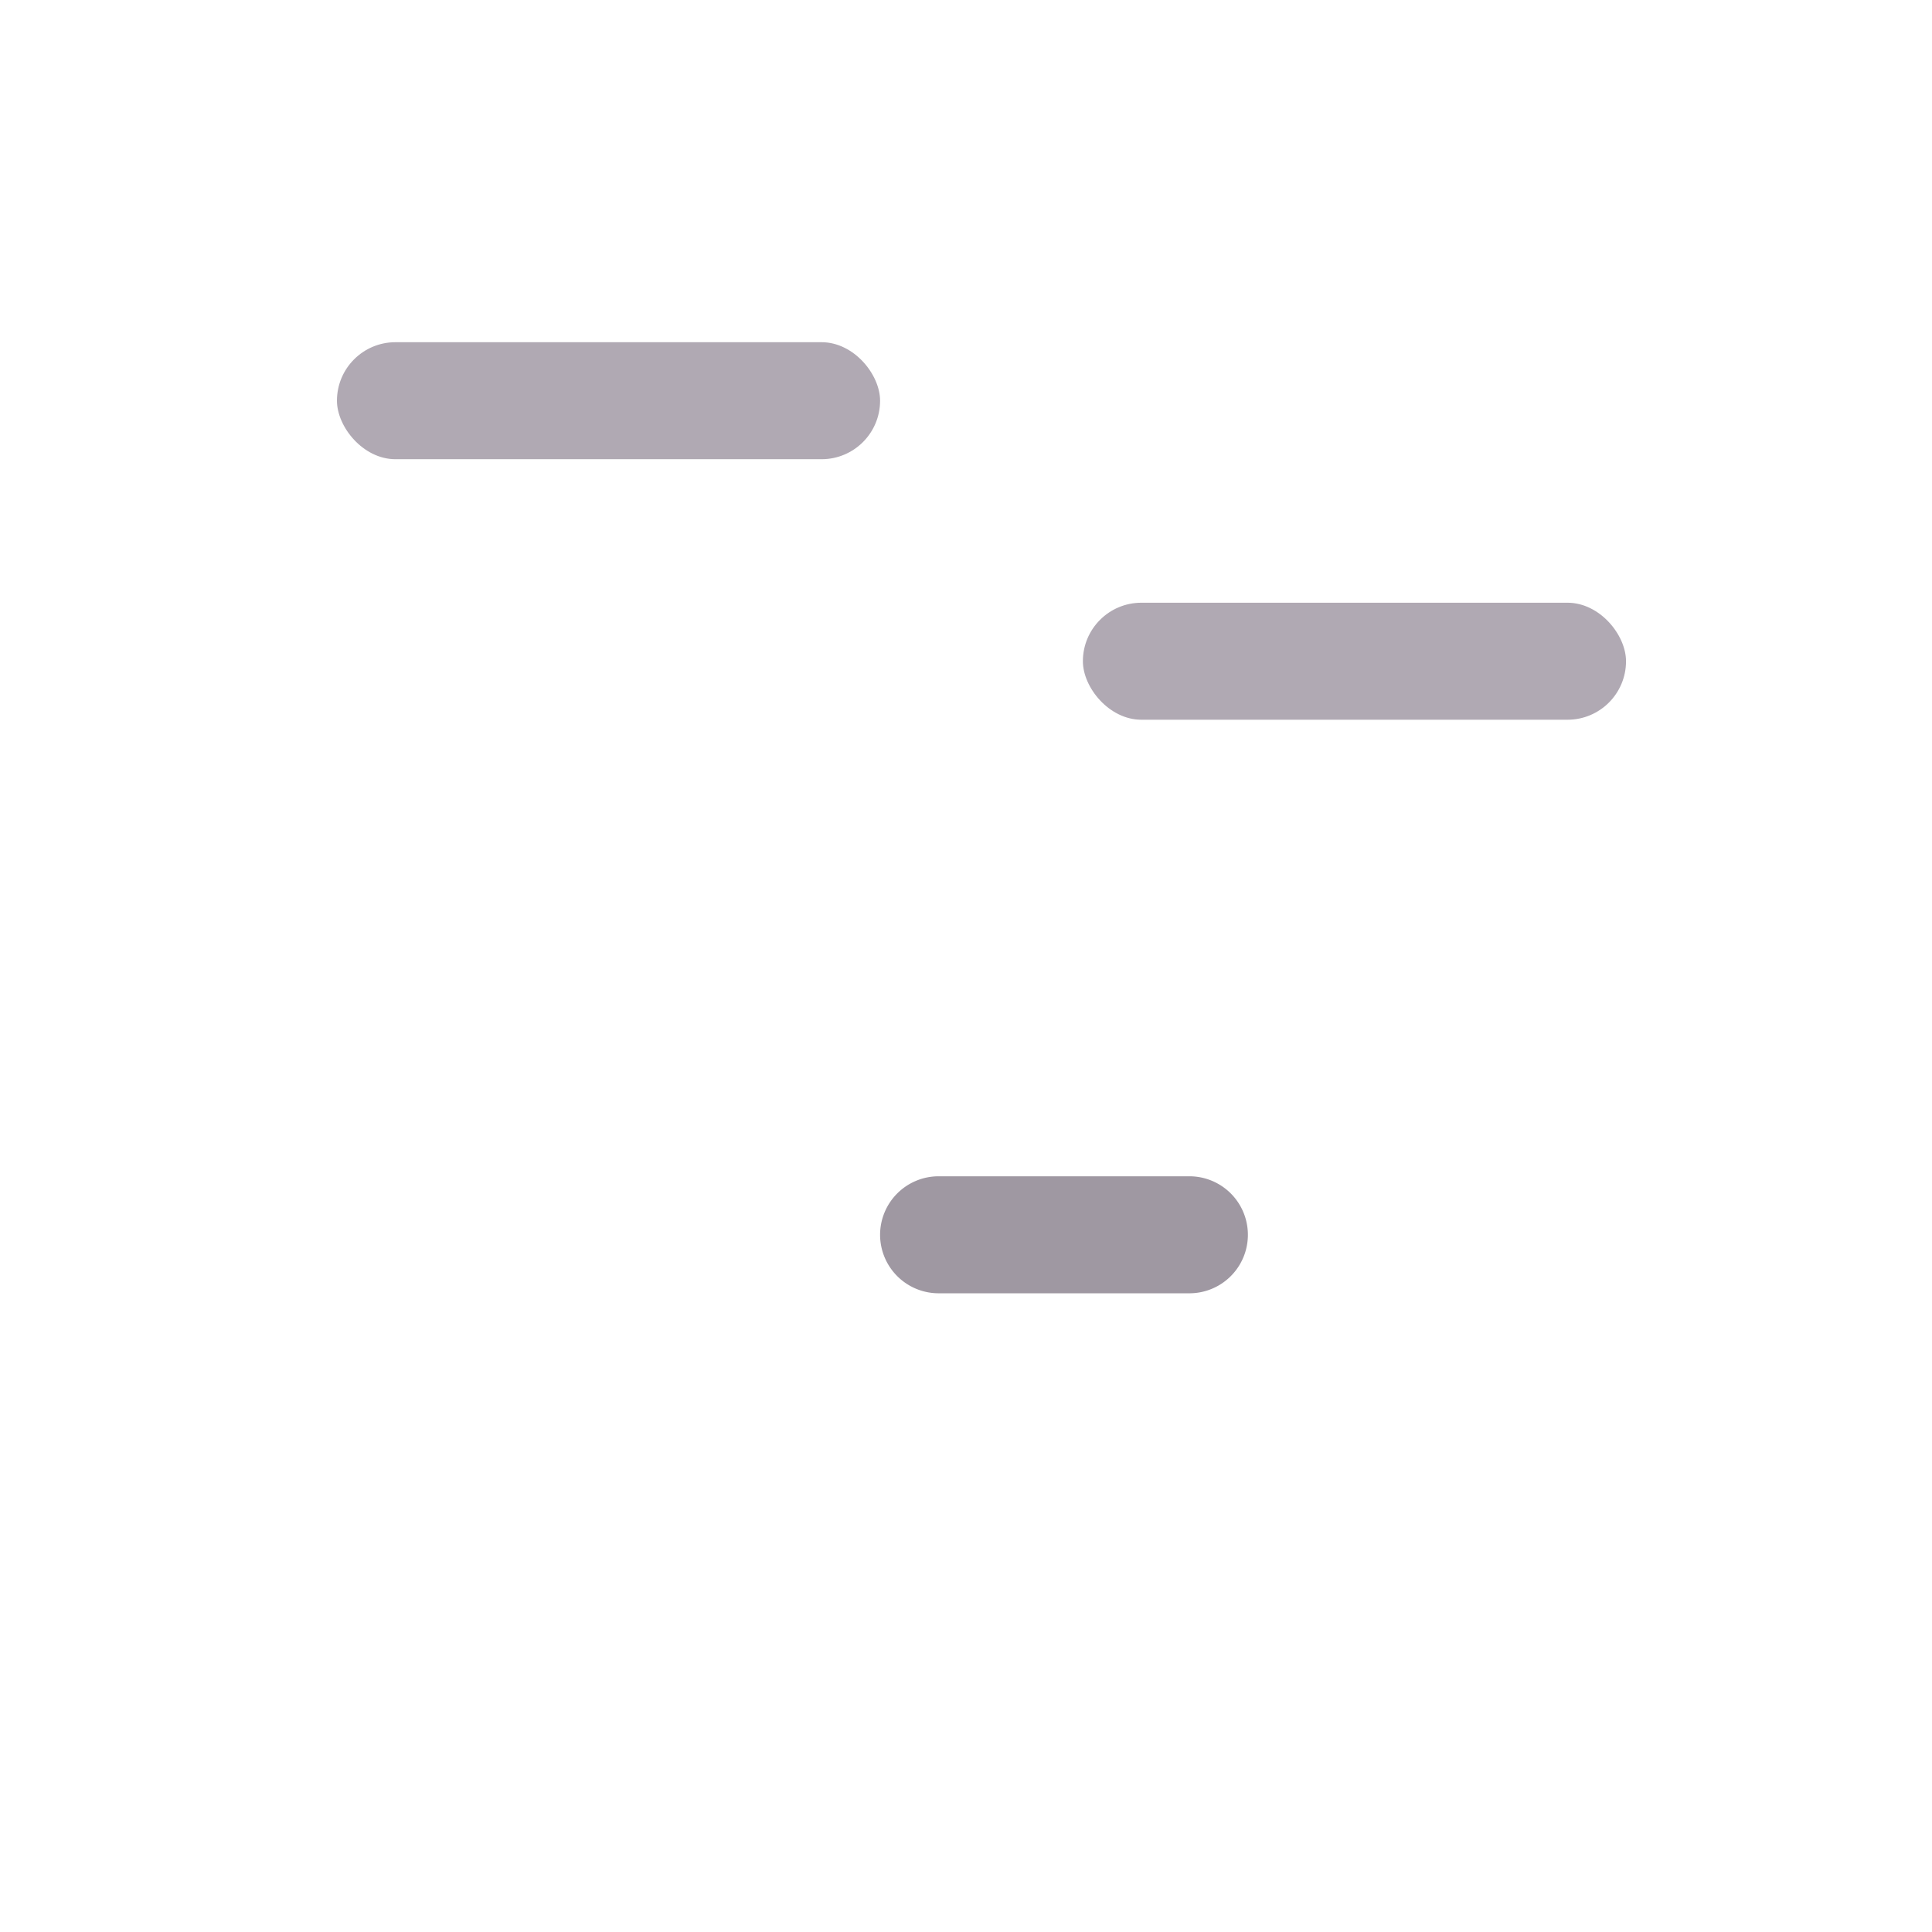 <svg xmlns="http://www.w3.org/2000/svg" width="3em" height="3em" viewBox="0 0 32 32"><g fill="none"><path fill="url(#)" d="M14.715 30c0-1.1-.9-2-2-2s-2 .9-2 2"/><path fill="url(#)" d="M14.715 30c0-1.1-.9-2-2-2s-2 .9-2 2"/><path fill="url(#)" d="M14.715 30c0-1.1-.9-2-2-2s-2 .9-2 2"/><path fill="url(#)" d="M14.715 30c0-1.1-.9-2-2-2s-2 .9-2 2"/><g filter="url(#)"><path fill="url(#)" d="M3.006 2c-.8 0-1.44.65-1.44 1.44V5c0 8.2 6.61 11.72 10 14.66c5 4.34 3.62 7.75 2 10.34h4c5.74-8.5 2.5-10.15 5-13.99c1.97-3.02 7-4.01 7-11.01V3.44c0-.8-.65-1.44-1.44-1.44z"/><path fill="url(#)" d="M3.006 2c-.8 0-1.44.65-1.44 1.44V5c0 8.2 6.61 11.72 10 14.66c5 4.34 3.62 7.75 2 10.34h4c5.74-8.5 2.5-10.15 5-13.99c1.97-3.02 7-4.01 7-11.01V3.44c0-.8-.65-1.44-1.44-1.44z"/><path fill="url(#)" d="M3.006 2c-.8 0-1.44.65-1.44 1.44V5c0 8.2 6.61 11.72 10 14.66c5 4.34 3.62 7.75 2 10.34h4c5.74-8.5 2.5-10.15 5-13.99c1.97-3.02 7-4.01 7-11.01V3.44c0-.8-.65-1.44-1.44-1.44z"/></g><path fill="url(#)" d="M3.006 2c-.8 0-1.44.65-1.44 1.44V5c0 8.2 6.61 11.72 10 14.66c5 4.34 3.62 7.75 2 10.34h4c5.74-8.5 2.5-10.15 5-13.99c1.97-3.02 7-4.01 7-11.01V3.44c0-.8-.65-1.44-1.44-1.44z"/><g filter="url(#)"><path fill="url(#)" d="M14.215 15.991c4.375 5.688 2.916 11.563 1.875 13.438h1.25c3.65-5.75 3.229-11.521 2.562-13.438z"/></g><path fill="url(#)" d="M20.715 30c0-1.1-.9-2-2-2s-2 .9-2 2"/><path fill="url(#)" d="M20.715 30c0-1.1-.9-2-2-2s-2 .9-2 2"/><path fill="url(#)" d="M21.715 30c0-.55-.45-1-1-1s-1 .45-1 1"/><path fill="url(#)" d="M11.715 30c0-.55-.45-1-1-1s-1 .45-1 1"/><path fill="url(#)" d="M11.715 30c0-.55-.45-1-1-1s-1 .45-1 1"/><g filter="url(#)"><rect width="8.996" height="1.938" x="5.581" y="5.668" fill="#B0A9B3" rx=".969"/></g><g filter="url(#)"><rect width="8.996" height="1.938" x="17.936" y="9.983" fill="#B0A9B3" rx=".969"/></g><g filter="url(#)"><path fill="#9F98A2" d="M14.577 20.452a.97.97 0 0 1 .969-.969H19.7a.969.969 0 1 1 0 1.938h-4.154a.97.97 0 0 1-.969-.969"/></g><g filter="url(#)"><rect width="8.996" height="1.938" x="7.469" y="4.116" fill="url(#)" rx=".969"/><rect width="8.996" height="1.938" x="7.469" y="4.116" fill="url(#)" rx=".969"/><rect width="8.996" height="1.938" x="7.469" y="4.116" fill="url(#)" rx=".969"/></g><g filter="url(#)"><path fill="url(#)" d="M3.652 14.054a.97.97 0 0 1 .97-.97h11.843a.969.969 0 1 1 0 1.938H4.62a.97.97 0 0 1-.969-.969"/><path fill="url(#)" d="M3.652 14.054a.97.97 0 0 1 .97-.97h11.843a.969.969 0 1 1 0 1.938H4.62a.97.97 0 0 1-.969-.969"/><path fill="url(#)" d="M3.652 14.054a.97.97 0 0 1 .97-.97h11.843a.969.969 0 1 1 0 1.938H4.62a.97.97 0 0 1-.969-.969"/></g><g filter="url(#)"><path fill="url(#)" d="M19.57 9.093a.97.97 0 0 1 .97-.97h8.925a.969.969 0 1 1 0 1.937h-8.926a.97.97 0 0 1-.969-.967"/><path fill="url(#)" d="M19.57 9.093a.97.97 0 0 1 .97-.97h8.925a.969.969 0 1 1 0 1.937h-8.926a.97.97 0 0 1-.969-.967"/><path fill="url(#)" d="M19.57 9.093a.97.97 0 0 1 .97-.97h8.925a.969.969 0 1 1 0 1.937h-8.926a.97.97 0 0 1-.969-.967"/></g><g filter="url(#)"><path fill="url(#)" d="M15.566 18.944a.97.97 0 0 1 .97-.97h4.929a.969.969 0 1 1 0 1.938h-4.93a.97.97 0 0 1-.969-.968"/><path fill="url(#)" d="M15.566 18.944a.97.97 0 0 1 .97-.97h4.929a.969.969 0 1 1 0 1.938h-4.93a.97.97 0 0 1-.969-.968"/><path fill="url(#)" d="M15.566 18.944a.97.97 0 0 1 .97-.97h4.929a.969.969 0 1 1 0 1.938h-4.93a.97.97 0 0 1-.969-.968"/></g><g filter="url(#)"><path fill="url(#)" d="M13.379 24.952a.97.97 0 0 1 .969-.97h3.18a.969.969 0 0 1 0 1.938h-3.18a.97.97 0 0 1-.97-.969"/><path fill="url(#)" d="M13.379 24.952a.97.97 0 0 1 .969-.97h3.18a.969.969 0 0 1 0 1.938h-3.18a.97.97 0 0 1-.97-.969"/><path fill="url(#)" d="M13.379 24.952a.97.97 0 0 1 .969-.97h3.18a.969.969 0 0 1 0 1.938h-3.18a.97.97 0 0 1-.97-.969"/></g><defs><radialGradient id="" cx="0" cy="0" r="1" gradientTransform="matrix(-1.252 -1.956 2.24 -1.434 13.788 29.82)" gradientUnits="userSpaceOnUse"><stop offset=".338" stop-color="#A19AA4"/><stop offset="1" stop-color="#807B83"/></radialGradient><radialGradient id="" cx="0" cy="0" r="1" gradientTransform="matrix(2.427 .309 -.348 2.731 11.982 28.898)" gradientUnits="userSpaceOnUse"><stop offset=".631" stop-color="#B6B4B6" stop-opacity="0"/><stop offset="1" stop-color="#B6B4B6"/></radialGradient><radialGradient id="" cx="0" cy="0" r="1" gradientTransform="rotate(-74.407 26.572 6.556)scale(1.549 .619)" gradientUnits="userSpaceOnUse"><stop offset=".128" stop-color="#878189"/><stop offset="1" stop-color="#878189" stop-opacity="0"/></radialGradient><radialGradient id="" cx="0" cy="0" r="1" gradientTransform="matrix(.859 -.203 .258 1.093 11.09 29.874)" gradientUnits="userSpaceOnUse"><stop offset=".672" stop-color="#7B777D"/><stop offset=".846" stop-color="#7B777D" stop-opacity="0"/></radialGradient><radialGradient id="" cx="0" cy="0" r="1" gradientTransform="matrix(0 23.812 -32.608 0 21.254 1.304)" gradientUnits="userSpaceOnUse"><stop offset=".118" stop-color="#E7E3E9"/><stop offset="1" stop-color="#AFA5B3"/></radialGradient><radialGradient id="" cx="0" cy="0" r="1" gradientTransform="rotate(-27.693 58.04 -2.026)scale(12.776 16.601)" gradientUnits="userSpaceOnUse"><stop stop-color="#8B8191"/><stop offset="1" stop-color="#8B8191" stop-opacity="0"/></radialGradient><radialGradient id="" cx="0" cy="0" r="1" gradientTransform="matrix(-11.285 0 0 -5.979 26.058 14.09)" gradientUnits="userSpaceOnUse"><stop stop-color="#ABA5AE"/><stop offset="1" stop-color="#ABA5AE" stop-opacity="0"/></radialGradient><radialGradient id="" cx="0" cy="0" r="1" gradientTransform="matrix(2.883 -18.812 4.893 .75 17.465 28.678)" gradientUnits="userSpaceOnUse"><stop offset=".315" stop-color="#D2CCD4"/><stop offset="1" stop-color="#D2CCD4" stop-opacity="0"/></radialGradient><radialGradient id="" cx="0" cy="0" r="1" gradientTransform="matrix(-3.094 0 0 -3.184 20.012 29.757)" gradientUnits="userSpaceOnUse"><stop stop-color="#DAD8DB"/><stop offset="1" stop-color="#766F7C"/></radialGradient><radialGradient id="" cx="0" cy="0" r="1" gradientTransform="matrix(-.729 0 0 -.736 20.031 30)" gradientUnits="userSpaceOnUse"><stop offset=".426" stop-color="#716B73"/><stop offset="1" stop-color="#716B73" stop-opacity="0"/></radialGradient><radialGradient id="" cx="0" cy="0" r="1" gradientTransform="matrix(-1.691 0 0 -1.74 21.508 29.878)" gradientUnits="userSpaceOnUse"><stop stop-color="#E0DEE1"/><stop offset="1" stop-color="#78707B"/></radialGradient><radialGradient id="" cx="0" cy="0" r="1" gradientTransform="matrix(-1.071 0 0 -.917 11.328 29.687)" gradientUnits="userSpaceOnUse"><stop stop-color="#C3C0C5"/><stop offset="1" stop-color="#8B858E"/></radialGradient><radialGradient id="" cx="0" cy="0" r="1" gradientTransform="matrix(.695 0 0 .529 9.715 30.046)" gradientUnits="userSpaceOnUse"><stop stop-color="#837589"/><stop offset="1" stop-color="#837589" stop-opacity="0"/></radialGradient><radialGradient id="" cx="0" cy="0" r="1" gradientTransform="matrix(0 .78 -5.301 0 14.809 4.928)" gradientUnits="userSpaceOnUse"><stop stop-color="#D6D5D7"/><stop offset="1" stop-color="#D6D5D7" stop-opacity="0"/></radialGradient><radialGradient id="" cx="0" cy="0" r="1" gradientTransform="matrix(0 .78 -8.121 0 14.896 13.897)" gradientUnits="userSpaceOnUse"><stop stop-color="#D6D5D7"/><stop offset="1" stop-color="#D6D5D7" stop-opacity="0"/></radialGradient><radialGradient id="" cx="0" cy="0" r="1" gradientTransform="matrix(0 1.125 -12.79 0 28.434 8.936)" gradientUnits="userSpaceOnUse"><stop stop-color="#D2D0D5"/><stop offset="1" stop-color="#D2D0D5" stop-opacity="0"/></radialGradient><radialGradient id="" cx="0" cy="0" r="1" gradientTransform="matrix(0 1.125 -7.14 0 21.17 18.787)" gradientUnits="userSpaceOnUse"><stop stop-color="#D6D5D7"/><stop offset="1" stop-color="#D6D5D7" stop-opacity="0"/></radialGradient><radialGradient id="" cx="0" cy="0" r="1" gradientTransform="matrix(0 1.125 -5.32 0 17.554 24.795)" gradientUnits="userSpaceOnUse"><stop stop-color="#D6D5D7"/><stop offset="1" stop-color="#D6D5D7" stop-opacity="0"/></radialGradient><linearGradient id="" x1="27.715" x2="27.715" y1=".303" y2="2.616" gradientUnits="userSpaceOnUse"><stop stop-color="#CFCCD0"/><stop offset="1" stop-color="#CFCCD0" stop-opacity="0"/></linearGradient><linearGradient id="" x1="7.469" x2="15.201" y1="5.085" y2="5.085" gradientUnits="userSpaceOnUse"><stop stop-color="#888689"/><stop offset="1" stop-color="#C7C7C8"/></linearGradient><linearGradient id="" x1="16.465" x2="15.184" y1="5.366" y2="5.366" gradientUnits="userSpaceOnUse"><stop stop-color="#ECEBED"/><stop offset="1" stop-color="#ECEBED" stop-opacity="0"/></linearGradient><linearGradient id="" x1="3.652" x2="15.498" y1="14.053" y2="14.053" gradientUnits="userSpaceOnUse"><stop stop-color="#888689"/><stop offset="1" stop-color="#C7C7C8"/></linearGradient><linearGradient id="" x1="17.434" x2="15.471" y1="14.335" y2="14.335" gradientUnits="userSpaceOnUse"><stop stop-color="#ECEBED"/><stop offset="1" stop-color="#ECEBED" stop-opacity="0"/></linearGradient><linearGradient id="" x1="19.57" x2="28.908" y1="9.093" y2="9.093" gradientUnits="userSpaceOnUse"><stop stop-color="#888689"/><stop offset="1" stop-color="#C7C7C8"/></linearGradient><linearGradient id="" x1="30.434" x2="28.886" y1="9.374" y2="9.374" gradientUnits="userSpaceOnUse"><stop stop-color="#D2CDD4"/><stop offset="1" stop-color="#D2CDD4" stop-opacity="0"/></linearGradient><linearGradient id="" x1="15.566" x2="21.469" y1="18.944" y2="18.944" gradientUnits="userSpaceOnUse"><stop stop-color="#888689"/><stop offset="1" stop-color="#C7C7C8"/></linearGradient><linearGradient id="" x1="22.434" x2="21.456" y1="19.225" y2="19.225" gradientUnits="userSpaceOnUse"><stop stop-color="#ECEBED"/><stop offset="1" stop-color="#ECEBED" stop-opacity="0"/></linearGradient><linearGradient id="" x1="13.379" x2="17.777" y1="24.951" y2="24.951" gradientUnits="userSpaceOnUse"><stop stop-color="#888689"/><stop offset="1" stop-color="#C7C7C8"/></linearGradient><linearGradient id="" x1="18.496" x2="17.767" y1="25.233" y2="25.233" gradientUnits="userSpaceOnUse"><stop stop-color="#ECEBED"/><stop offset="1" stop-color="#ECEBED" stop-opacity="0"/></linearGradient><filter id="" width="28.5" height="28.5" x="1.566" y="1.5" color-interpolation-filters="sRGB" filterUnits="userSpaceOnUse"><feFlood flood-opacity="0" result="BackgroundImageFix"/><feBlend in="SourceGraphic" in2="BackgroundImageFix" result="shape"/><feColorMatrix in="SourceAlpha" result="hardAlpha" values="0 0 0 0 0 0 0 0 0 0 0 0 0 0 0 0 0 0 127 0"/><feOffset dx=".5" dy="-.5"/><feGaussianBlur stdDeviation=".5"/><feComposite in2="hardAlpha" k2="-1" k3="1" operator="arithmetic"/><feColorMatrix values="0 0 0 0 0.58 0 0 0 0 0.51 0 0 0 0 0.612 0 0 0 1 0"/><feBlend in2="shape" result="effect1_innerShadow_18_15245"/></filter><filter id="" width="9.133" height="16.438" x="12.715" y="14.491" color-interpolation-filters="sRGB" filterUnits="userSpaceOnUse"><feFlood flood-opacity="0" result="BackgroundImageFix"/><feBlend in="SourceGraphic" in2="BackgroundImageFix" result="shape"/><feGaussianBlur result="effect1_foregroundBlur_18_15245" stdDeviation=".75"/></filter><filter id="" width="12.996" height="5.938" x="3.581" y="3.668" color-interpolation-filters="sRGB" filterUnits="userSpaceOnUse"><feFlood flood-opacity="0" result="BackgroundImageFix"/><feBlend in="SourceGraphic" in2="BackgroundImageFix" result="shape"/><feGaussianBlur result="effect1_foregroundBlur_18_15245" stdDeviation="1"/></filter><filter id="" width="12.996" height="5.938" x="15.935" y="7.983" color-interpolation-filters="sRGB" filterUnits="userSpaceOnUse"><feFlood flood-opacity="0" result="BackgroundImageFix"/><feBlend in="SourceGraphic" in2="BackgroundImageFix" result="shape"/><feGaussianBlur result="effect1_foregroundBlur_18_15245" stdDeviation="1"/></filter><filter id="" width="10.092" height="5.938" x="12.577" y="17.483" color-interpolation-filters="sRGB" filterUnits="userSpaceOnUse"><feFlood flood-opacity="0" result="BackgroundImageFix"/><feBlend in="SourceGraphic" in2="BackgroundImageFix" result="shape"/><feGaussianBlur result="effect1_foregroundBlur_18_15245" stdDeviation="1"/></filter><filter id="" width="9.246" height="2.188" x="7.469" y="3.866" color-interpolation-filters="sRGB" filterUnits="userSpaceOnUse"><feFlood flood-opacity="0" result="BackgroundImageFix"/><feBlend in="SourceGraphic" in2="BackgroundImageFix" result="shape"/><feColorMatrix in="SourceAlpha" result="hardAlpha" values="0 0 0 0 0 0 0 0 0 0 0 0 0 0 0 0 0 0 127 0"/><feOffset dx=".25" dy="-.25"/><feGaussianBlur stdDeviation=".25"/><feComposite in2="hardAlpha" k2="-1" k3="1" operator="arithmetic"/><feColorMatrix values="0 0 0 0 0.467 0 0 0 0 0.455 0 0 0 0 0.471 0 0 0 1 0"/><feBlend in2="shape" result="effect1_innerShadow_18_15245"/></filter><filter id="" width="14.031" height="2.188" x="3.652" y="12.835" color-interpolation-filters="sRGB" filterUnits="userSpaceOnUse"><feFlood flood-opacity="0" result="BackgroundImageFix"/><feBlend in="SourceGraphic" in2="BackgroundImageFix" result="shape"/><feColorMatrix in="SourceAlpha" result="hardAlpha" values="0 0 0 0 0 0 0 0 0 0 0 0 0 0 0 0 0 0 127 0"/><feOffset dx=".25" dy="-.25"/><feGaussianBlur stdDeviation=".25"/><feComposite in2="hardAlpha" k2="-1" k3="1" operator="arithmetic"/><feColorMatrix values="0 0 0 0 0.467 0 0 0 0 0.455 0 0 0 0 0.471 0 0 0 1 0"/><feBlend in2="shape" result="effect1_innerShadow_18_15245"/></filter><filter id="" width="11.113" height="2.188" x="19.57" y="7.874" color-interpolation-filters="sRGB" filterUnits="userSpaceOnUse"><feFlood flood-opacity="0" result="BackgroundImageFix"/><feBlend in="SourceGraphic" in2="BackgroundImageFix" result="shape"/><feColorMatrix in="SourceAlpha" result="hardAlpha" values="0 0 0 0 0 0 0 0 0 0 0 0 0 0 0 0 0 0 127 0"/><feOffset dx=".25" dy="-.25"/><feGaussianBlur stdDeviation=".25"/><feComposite in2="hardAlpha" k2="-1" k3="1" operator="arithmetic"/><feColorMatrix values="0 0 0 0 0.467 0 0 0 0 0.455 0 0 0 0 0.471 0 0 0 1 0"/><feBlend in2="shape" result="effect1_innerShadow_18_15245"/></filter><filter id="" width="7.117" height="2.188" x="15.566" y="17.725" color-interpolation-filters="sRGB" filterUnits="userSpaceOnUse"><feFlood flood-opacity="0" result="BackgroundImageFix"/><feBlend in="SourceGraphic" in2="BackgroundImageFix" result="shape"/><feColorMatrix in="SourceAlpha" result="hardAlpha" values="0 0 0 0 0 0 0 0 0 0 0 0 0 0 0 0 0 0 127 0"/><feOffset dx=".25" dy="-.25"/><feGaussianBlur stdDeviation=".25"/><feComposite in2="hardAlpha" k2="-1" k3="1" operator="arithmetic"/><feColorMatrix values="0 0 0 0 0.467 0 0 0 0 0.455 0 0 0 0 0.471 0 0 0 1 0"/><feBlend in2="shape" result="effect1_innerShadow_18_15245"/></filter><filter id="" width="5.367" height="2.188" x="13.379" y="23.733" color-interpolation-filters="sRGB" filterUnits="userSpaceOnUse"><feFlood flood-opacity="0" result="BackgroundImageFix"/><feBlend in="SourceGraphic" in2="BackgroundImageFix" result="shape"/><feColorMatrix in="SourceAlpha" result="hardAlpha" values="0 0 0 0 0 0 0 0 0 0 0 0 0 0 0 0 0 0 127 0"/><feOffset dx=".25" dy="-.25"/><feGaussianBlur stdDeviation=".25"/><feComposite in2="hardAlpha" k2="-1" k3="1" operator="arithmetic"/><feColorMatrix values="0 0 0 0 0.467 0 0 0 0 0.455 0 0 0 0 0.471 0 0 0 1 0"/><feBlend in2="shape" result="effect1_innerShadow_18_15245"/></filter></defs></g></svg>